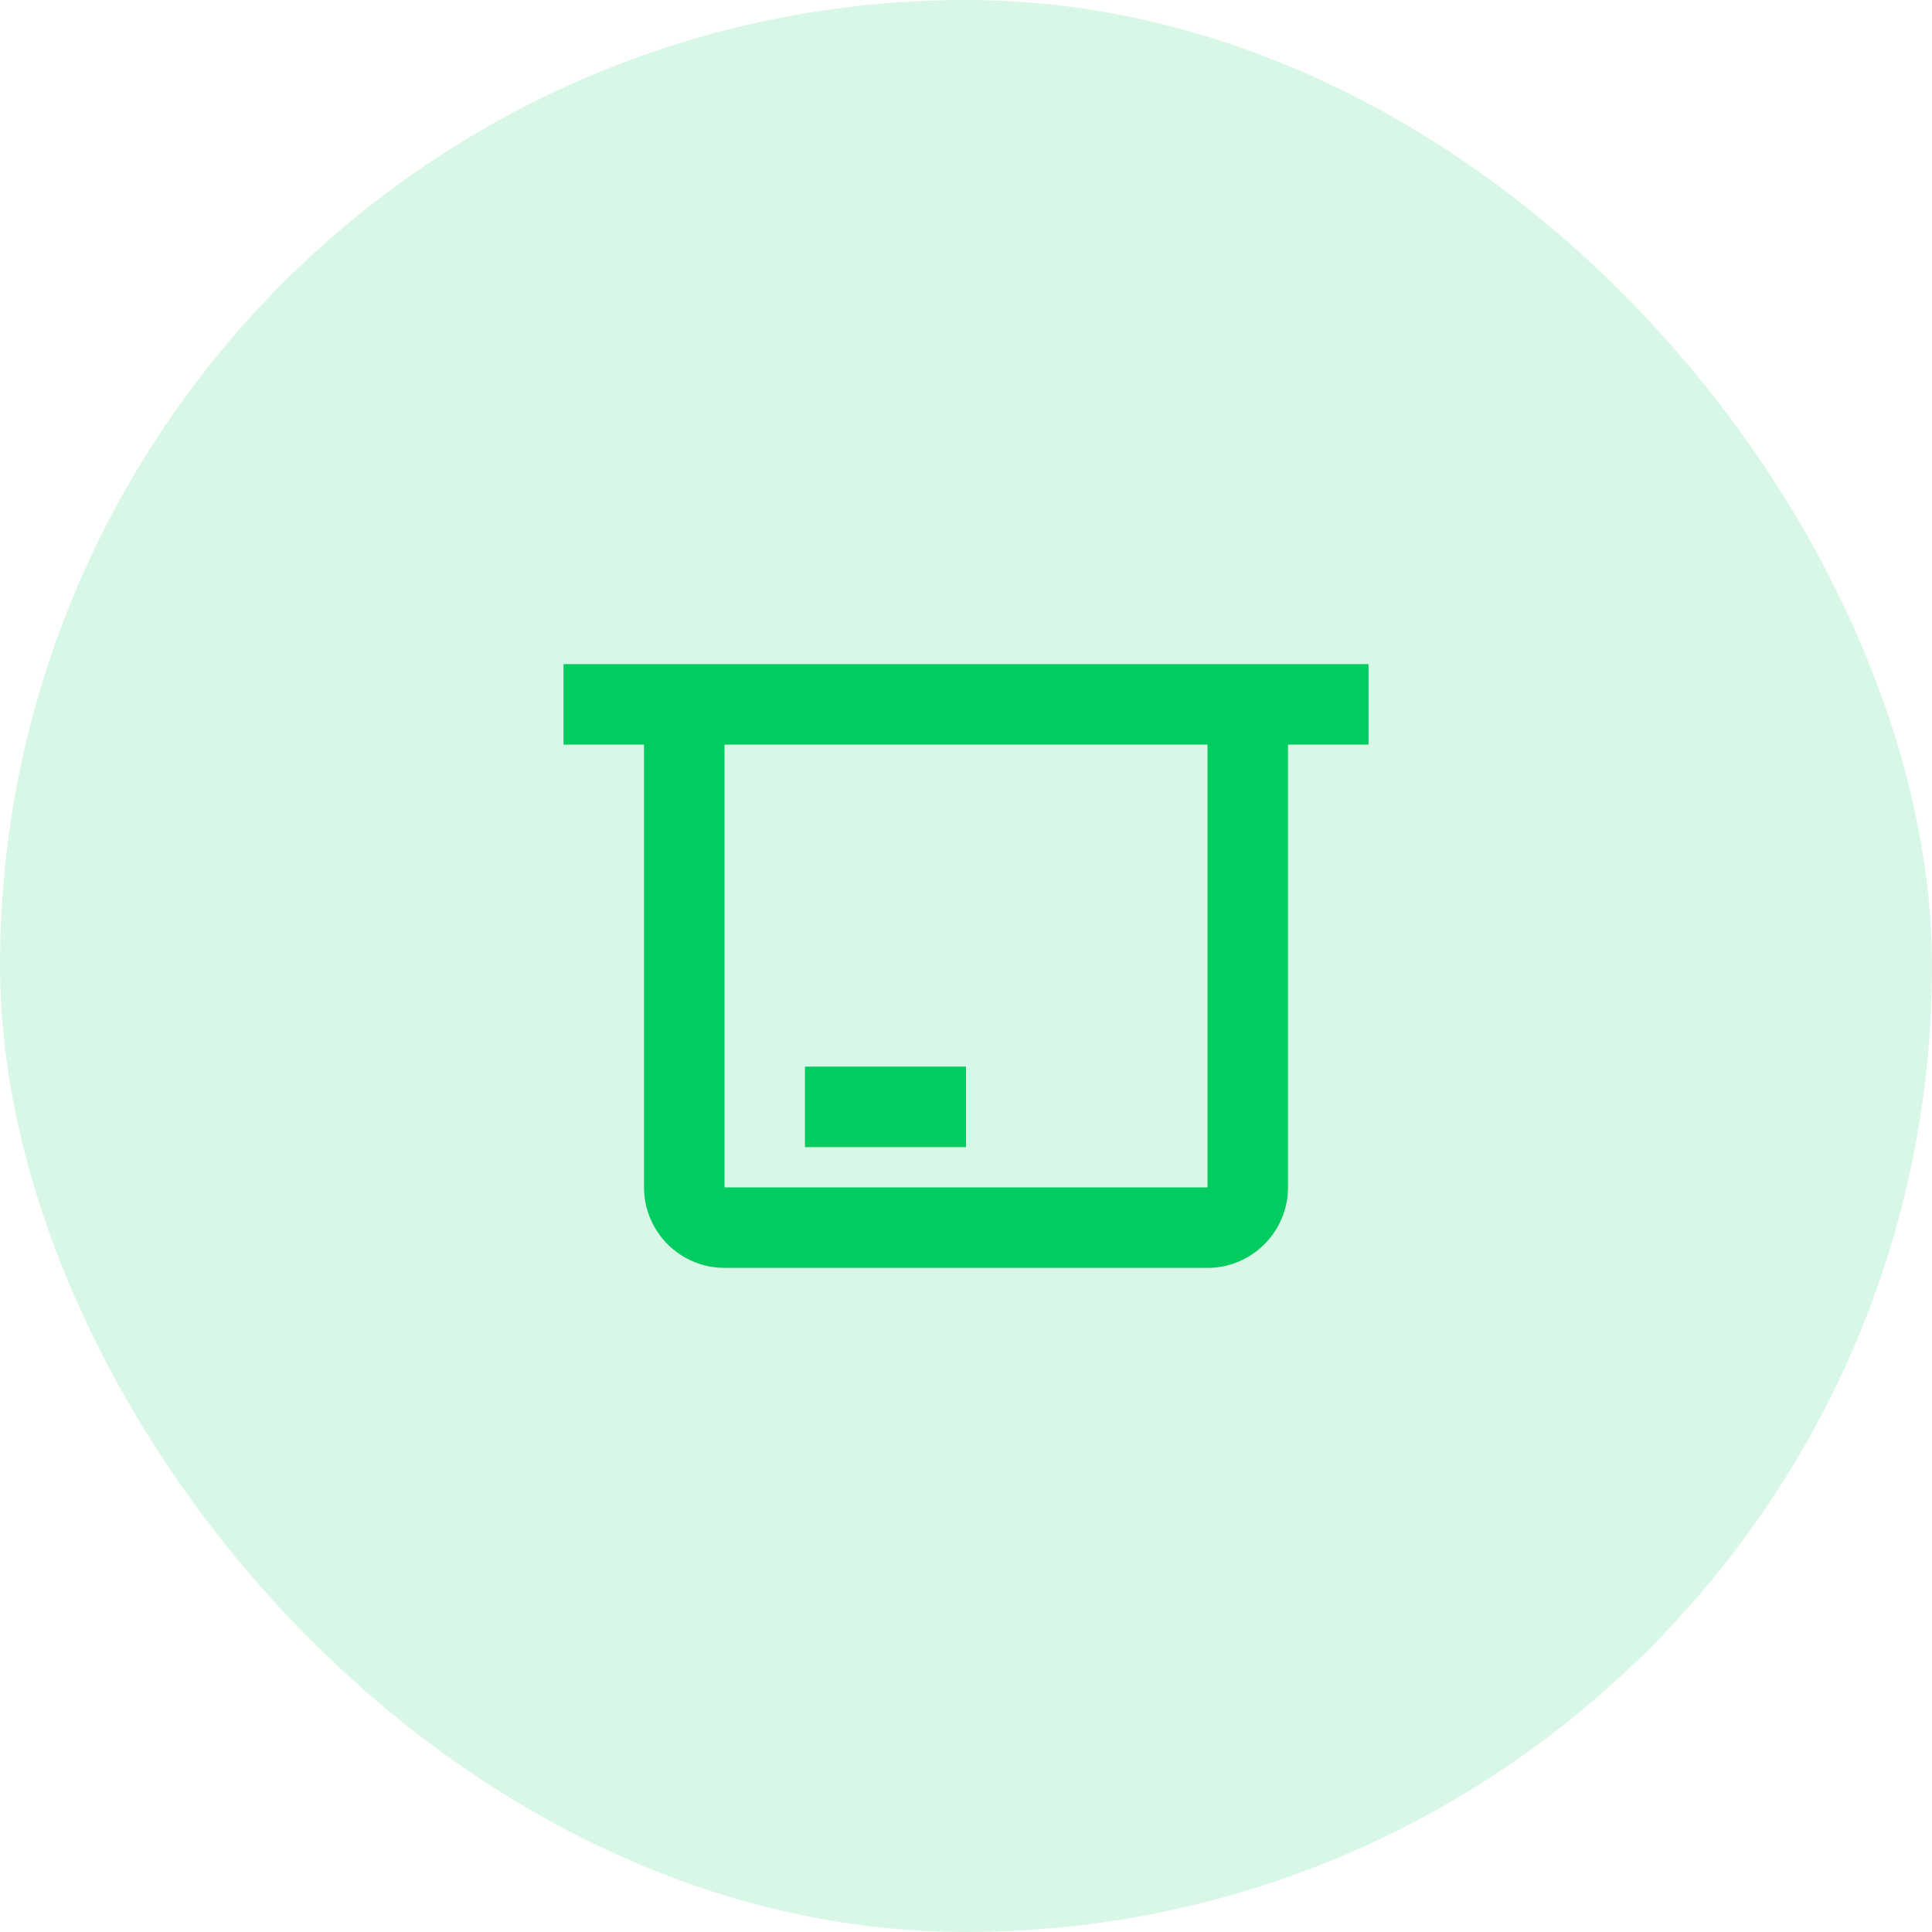 <svg width="32" height="32" viewBox="0 0 32 32" fill="none" xmlns="http://www.w3.org/2000/svg">
<rect width="32" height="32" rx="16" fill="#00CC5F" fill-opacity="0.15"/>
<path d="M13.333 17.667H16V19H13.333V17.667Z" fill="#00CC5F"/>
<path d="M9.333 11V12.333H10.667V19.667C10.667 20.02 10.808 20.359 11.058 20.609C11.308 20.859 11.646 21 12 21H20C20.354 21 20.692 20.859 20.942 20.609C21.192 20.359 21.333 20.02 21.333 19.667V12.333H22.667V11H9.333ZM20 19.667H12V12.333H20V19.667Z" fill="#00CC5F"/>
</svg>
